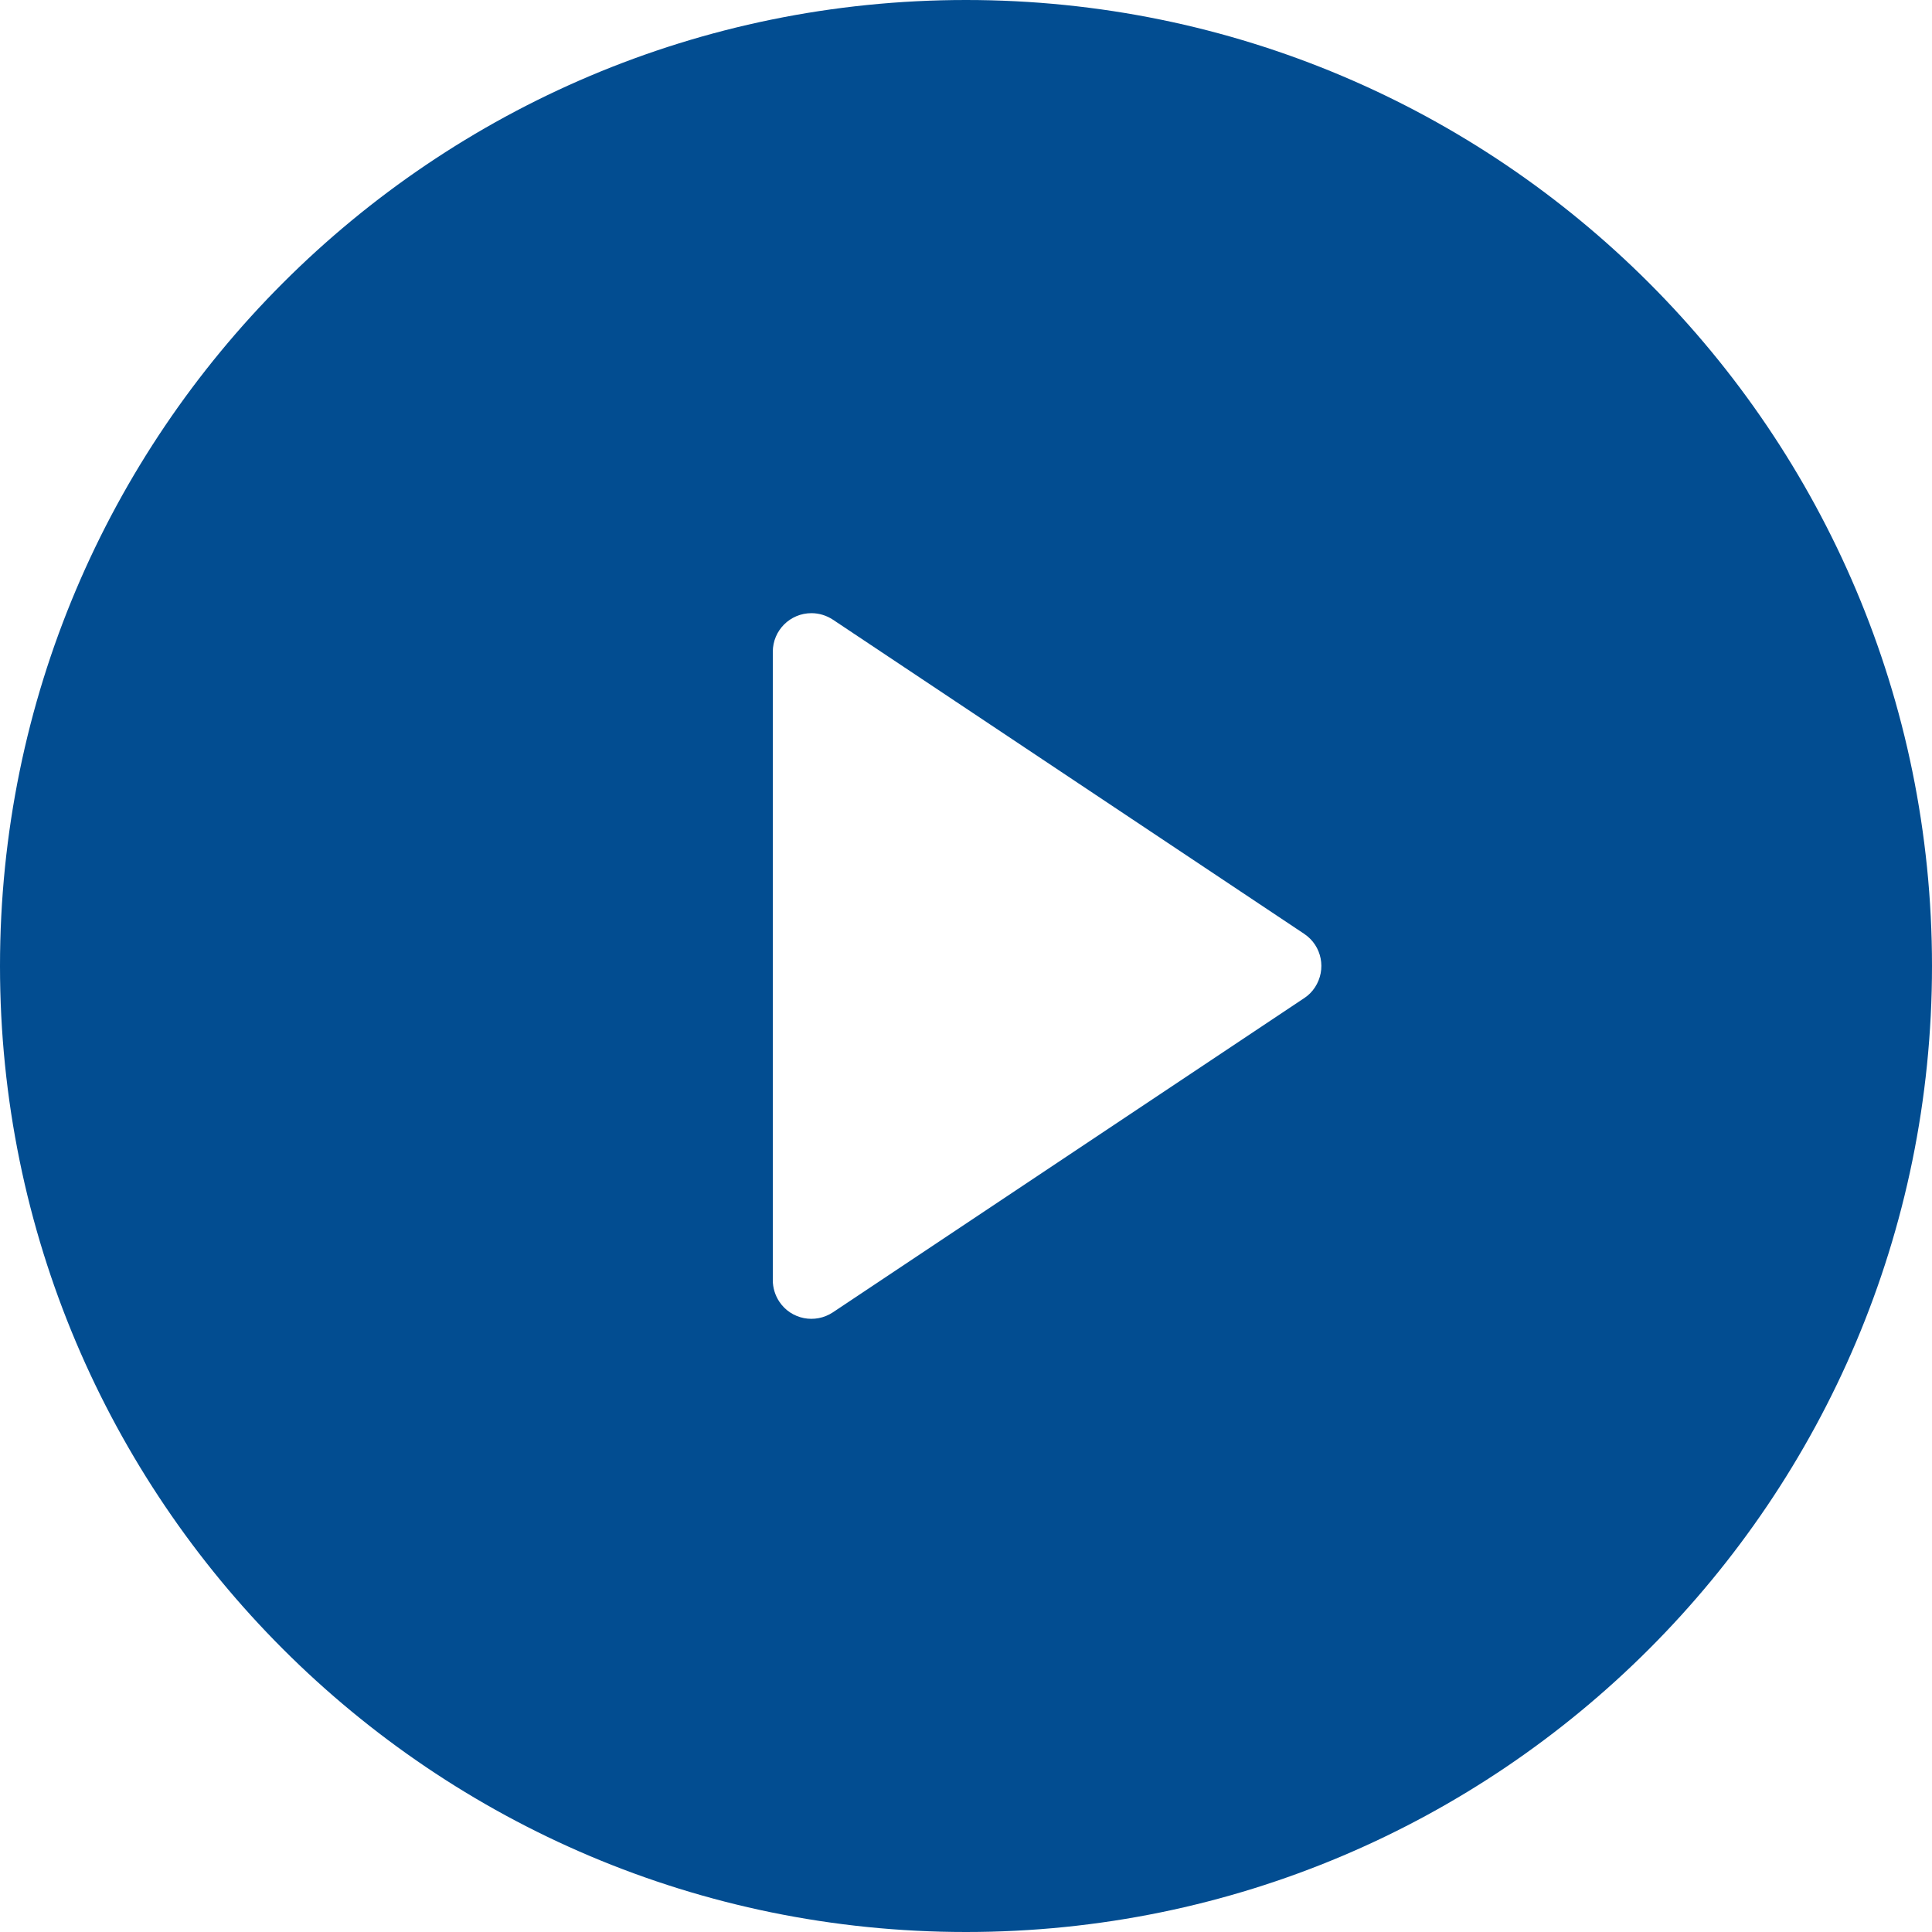 <svg width="16" height="16" viewBox="0 0 16 16" fill="none" xmlns="http://www.w3.org/2000/svg">
<path d="M8 16C3.582 16 0 12.418 0 8C0 3.582 3.582 0 8 0C12.418 0 16 3.582 16 8C16 12.418 12.418 16 8 16ZM6.898 5.132C6.845 5.097 6.783 5.078 6.72 5.078C6.543 5.078 6.4 5.221 6.4 5.398V10.602C6.4 10.665 6.419 10.727 6.454 10.78C6.552 10.927 6.75 10.966 6.898 10.868L10.801 8.266C10.836 8.243 10.866 8.213 10.889 8.178C10.987 8.03 10.948 7.832 10.801 7.734L6.898 5.132Z" fill="#024D91"/>
</svg>

